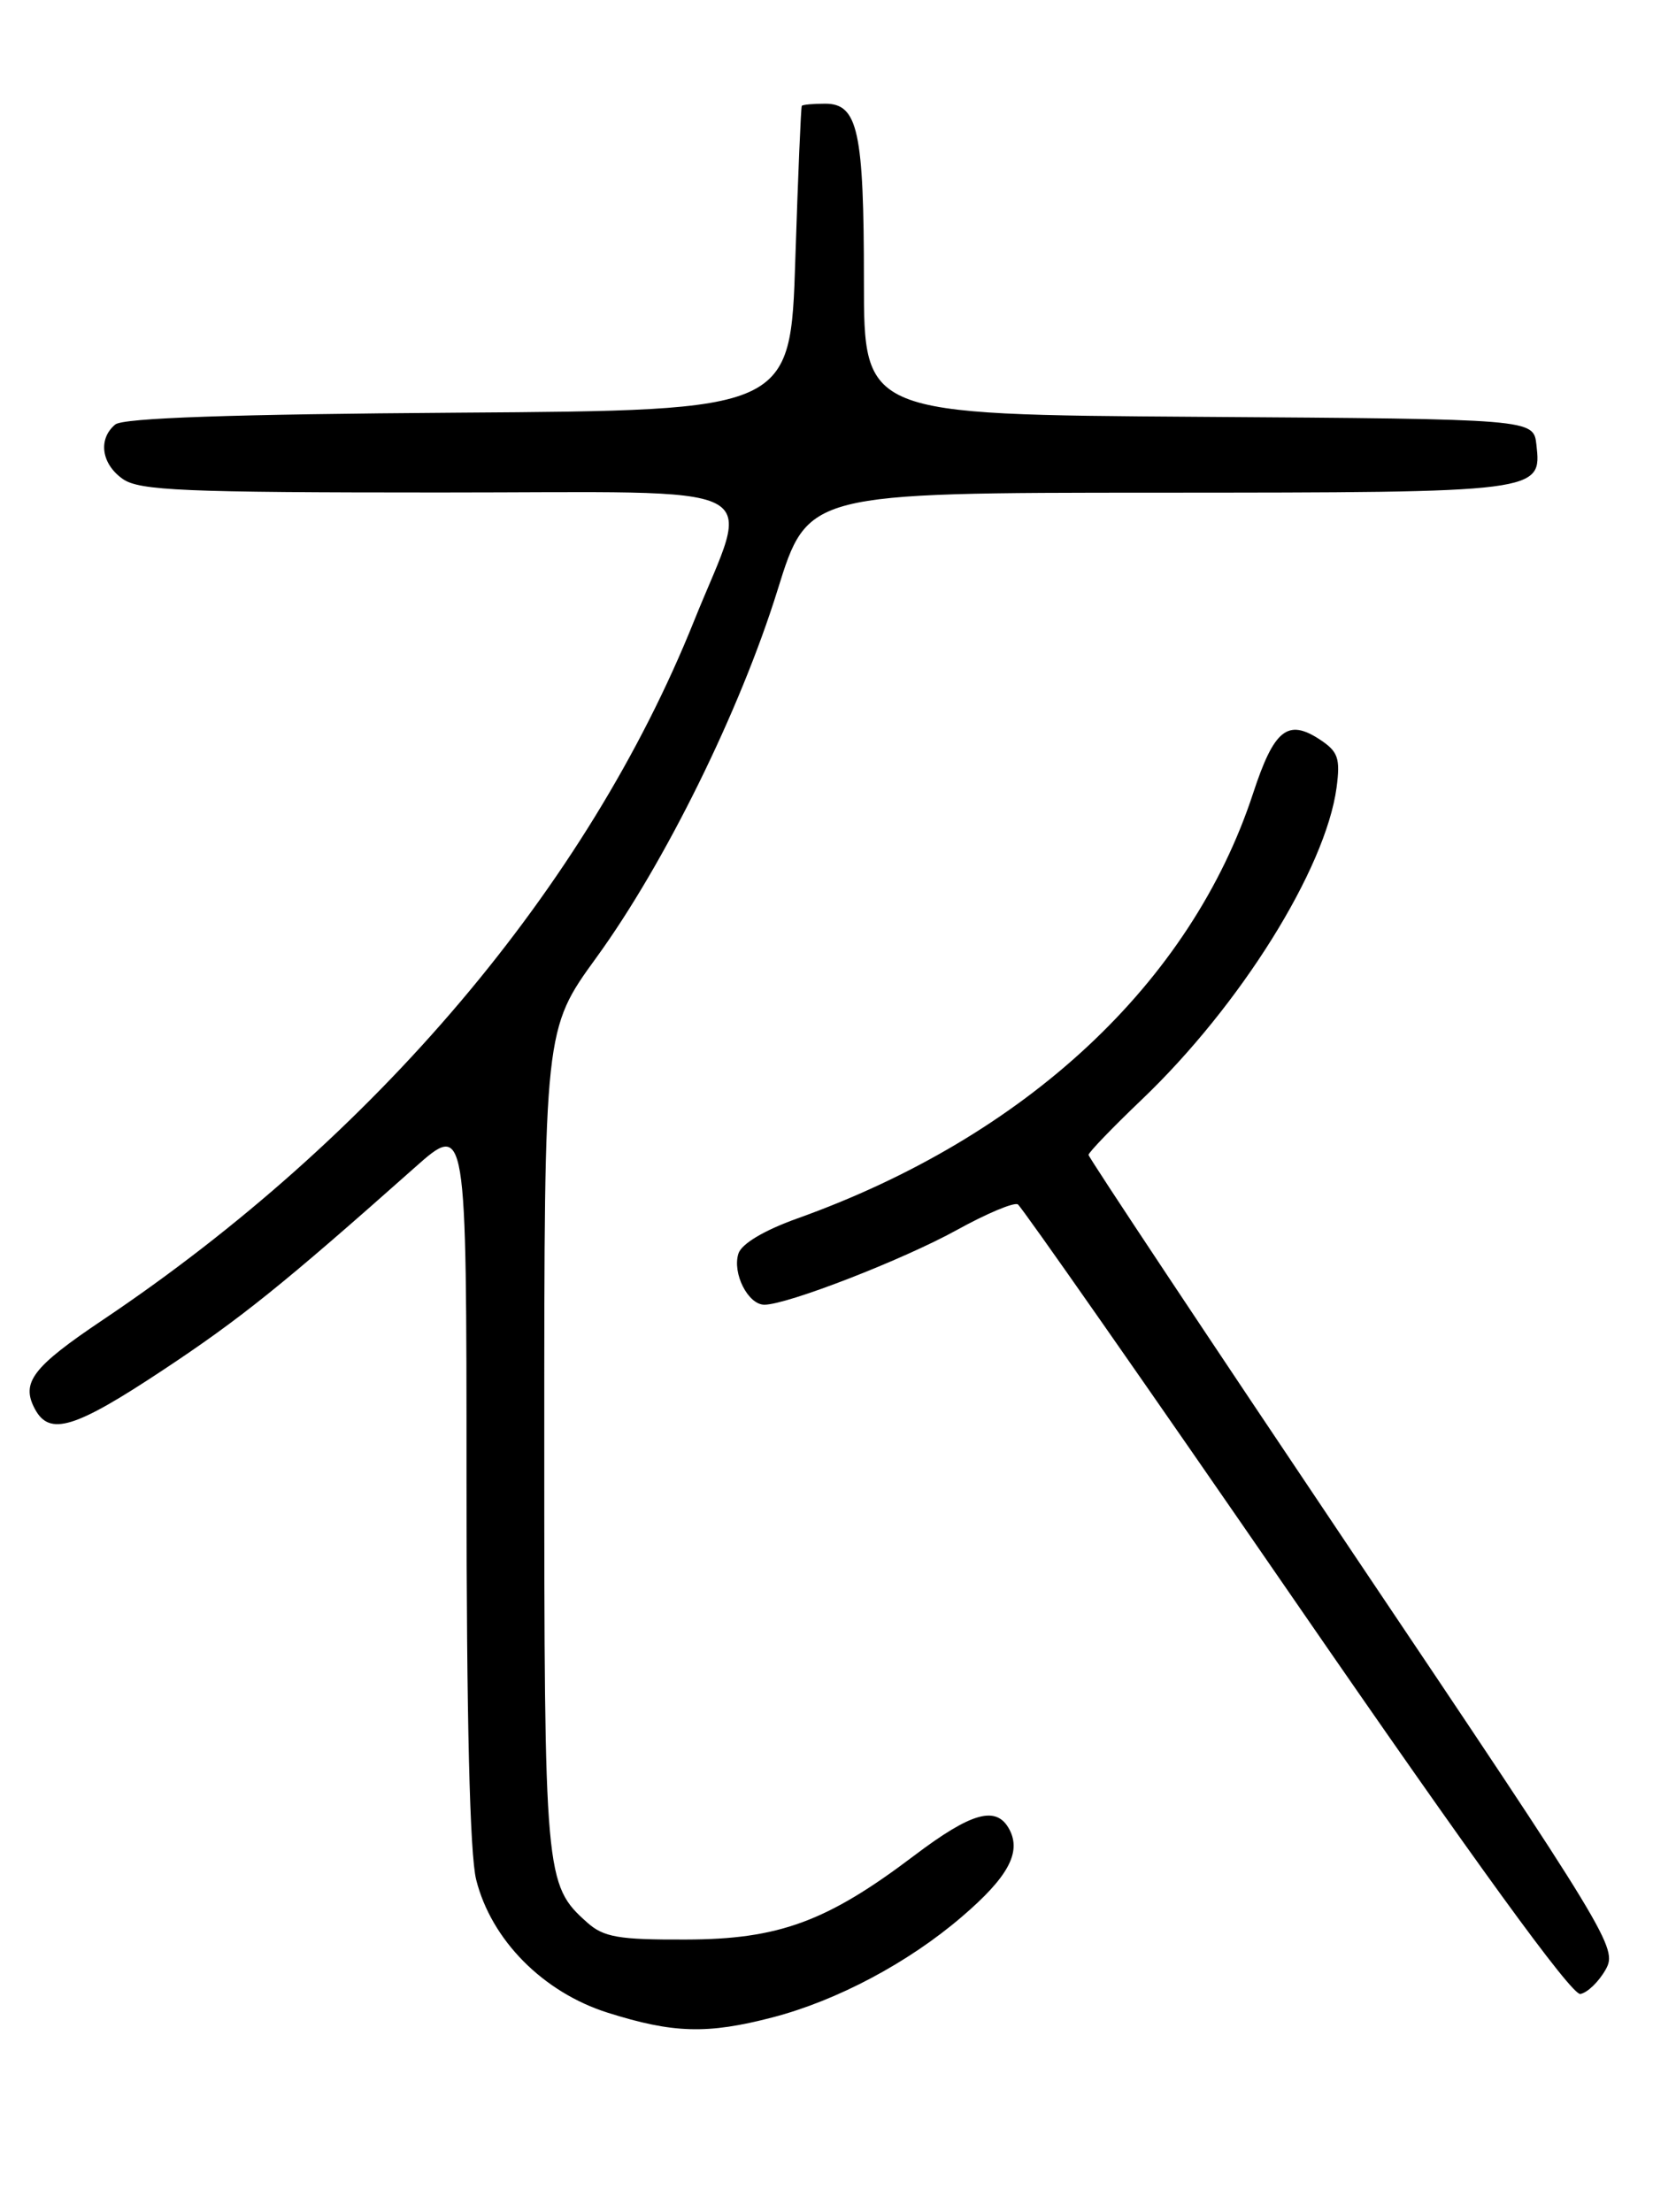 <?xml version="1.0" encoding="UTF-8" standalone="no"?>
<!DOCTYPE svg PUBLIC "-//W3C//DTD SVG 1.1//EN" "http://www.w3.org/Graphics/SVG/1.1/DTD/svg11.dtd" >
<svg xmlns="http://www.w3.org/2000/svg" xmlns:xlink="http://www.w3.org/1999/xlink" version="1.1" viewBox="0 0 194 256">
 <g >
 <path fill="currentColor"
d=" M 89.46 233.47 C 96.89 231.53 105.13 227.16 111.34 221.83 C 116.67 217.27 118.24 214.40 116.85 211.75 C 115.36 208.92 112.50 209.70 105.80 214.77 C 95.72 222.40 90.15 224.45 79.36 224.47 C 71.61 224.50 69.87 224.20 67.97 222.50 C 63.08 218.14 63.00 217.26 63.00 166.60 C 63.00 119.13 63.00 119.13 69.04 110.81 C 76.97 99.89 85.67 82.23 90.01 68.27 C 93.50 57.03 93.50 57.03 134.06 57.02 C 178.40 57.00 178.47 56.99 177.84 51.45 C 177.50 48.50 177.50 48.50 138.75 48.24 C 100.00 47.98 100.00 47.98 100.00 32.55 C 100.00 15.19 99.31 12.00 95.52 12.00 C 94.14 12.00 92.91 12.11 92.81 12.25 C 92.71 12.39 92.37 20.38 92.06 30.00 C 91.50 47.50 91.50 47.50 53.09 47.76 C 26.77 47.94 14.25 48.37 13.34 49.13 C 11.32 50.81 11.73 53.70 14.22 55.44 C 16.13 56.78 21.32 57.00 50.80 57.00 C 90.17 57.00 86.96 55.38 80.32 71.91 C 67.99 102.60 43.46 131.58 11.88 152.77 C 3.76 158.22 2.40 160.01 4.04 163.07 C 5.73 166.22 8.62 165.35 18.82 158.59 C 27.86 152.61 32.81 148.62 47.98 135.15 C 54.00 129.80 54.00 129.80 54.00 171.46 C 54.00 198.82 54.38 214.64 55.12 217.55 C 56.87 224.52 62.85 230.56 70.32 232.93 C 77.91 235.33 81.87 235.45 89.46 233.47 Z  M 185.86 227.94 C 187.25 225.46 186.46 224.16 156.64 179.79 C 139.79 154.70 126.00 133.95 126.00 133.66 C 126.00 133.38 128.75 130.52 132.10 127.32 C 143.56 116.40 153.44 100.58 154.71 91.15 C 155.16 87.75 154.89 86.98 152.76 85.58 C 149.05 83.15 147.47 84.43 145.05 91.81 C 137.85 113.76 118.77 131.55 92.28 141.02 C 88.43 142.40 85.83 143.95 85.47 145.09 C 84.75 147.37 86.59 151.00 88.48 151.00 C 91.12 151.00 104.49 145.81 110.76 142.35 C 114.20 140.45 117.38 139.11 117.82 139.39 C 118.25 139.66 132.75 160.40 150.02 185.47 C 170.74 215.54 181.94 230.96 182.93 230.77 C 183.76 230.62 185.07 229.34 185.86 227.94 Z "/>
</g>
</svg>